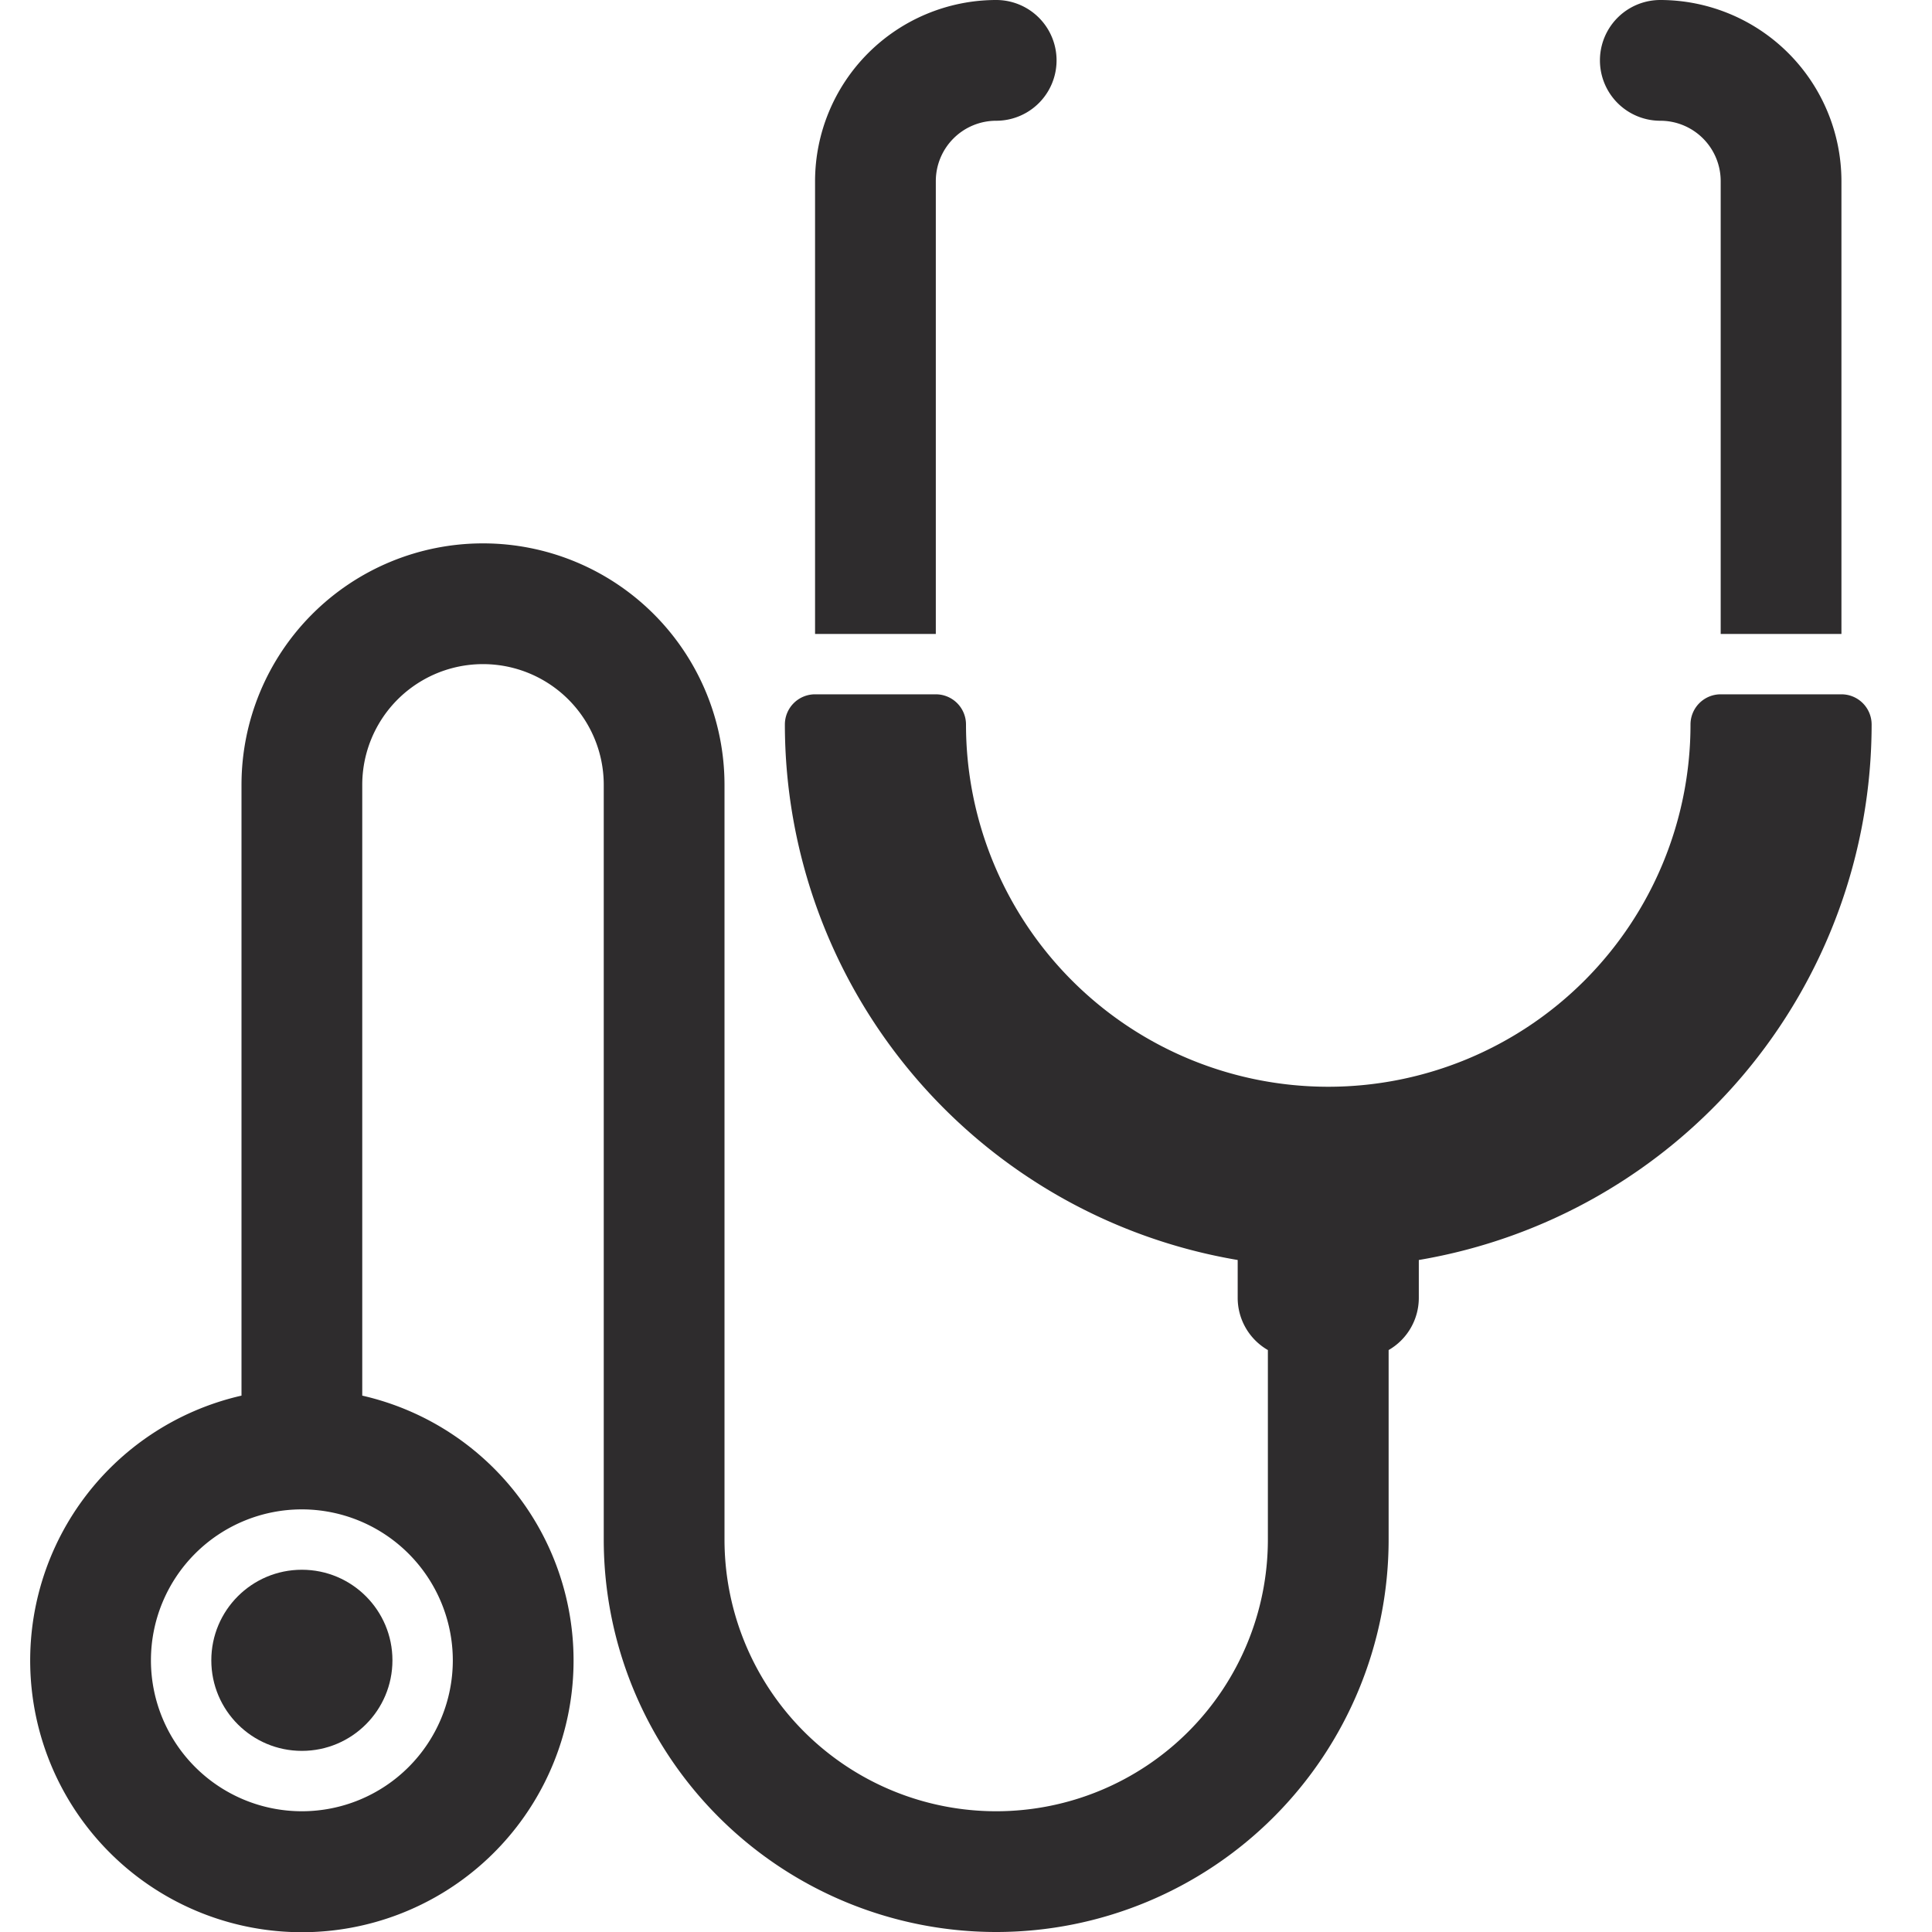 <svg viewBox="0 0 64 64" xmlns="http://www.w3.org/2000/svg"><g fill="#2e2c2d"><path d="m61 23h-4a1 1 0 0 0 -1 1 12 12 0 0 1 -24 0 1 1 0 0 0 -1-1h-4a1 1 0 0 0 -1 1 18 18 0 0 0 15 17.739v1.261a1.994 1.994 0 0 0 1 1.722v6.278a9 9 0 0 1 -18 0v-25a8 8 0 0 0 -16 0v20.232a9 9 0 1 0 4 0v-20.232a4 4 0 0 1 8 0v25a13 13 0 0 0 26 0v-6.278a1.994 1.994 0 0 0 1-1.722v-1.261a18 18 0 0 0 15-17.739 1 1 0 0 0 -1-1zm-46 32a5 5 0 1 1 -5-5 5.006 5.006 0 0 1 5 5z"/><path d="m55 4a2 2 0 0 1 2 2v15h4v-15a6.007 6.007 0 0 0 -6-6 2 2 0 0 0 0 4zm-24 2a2 2 0 0 1 2-2 2 2 0 0 0 0-4 6.007 6.007 0 0 0 -6 6v15h4z"/><circle cx="10" cy="55" r="3"/></g></svg>